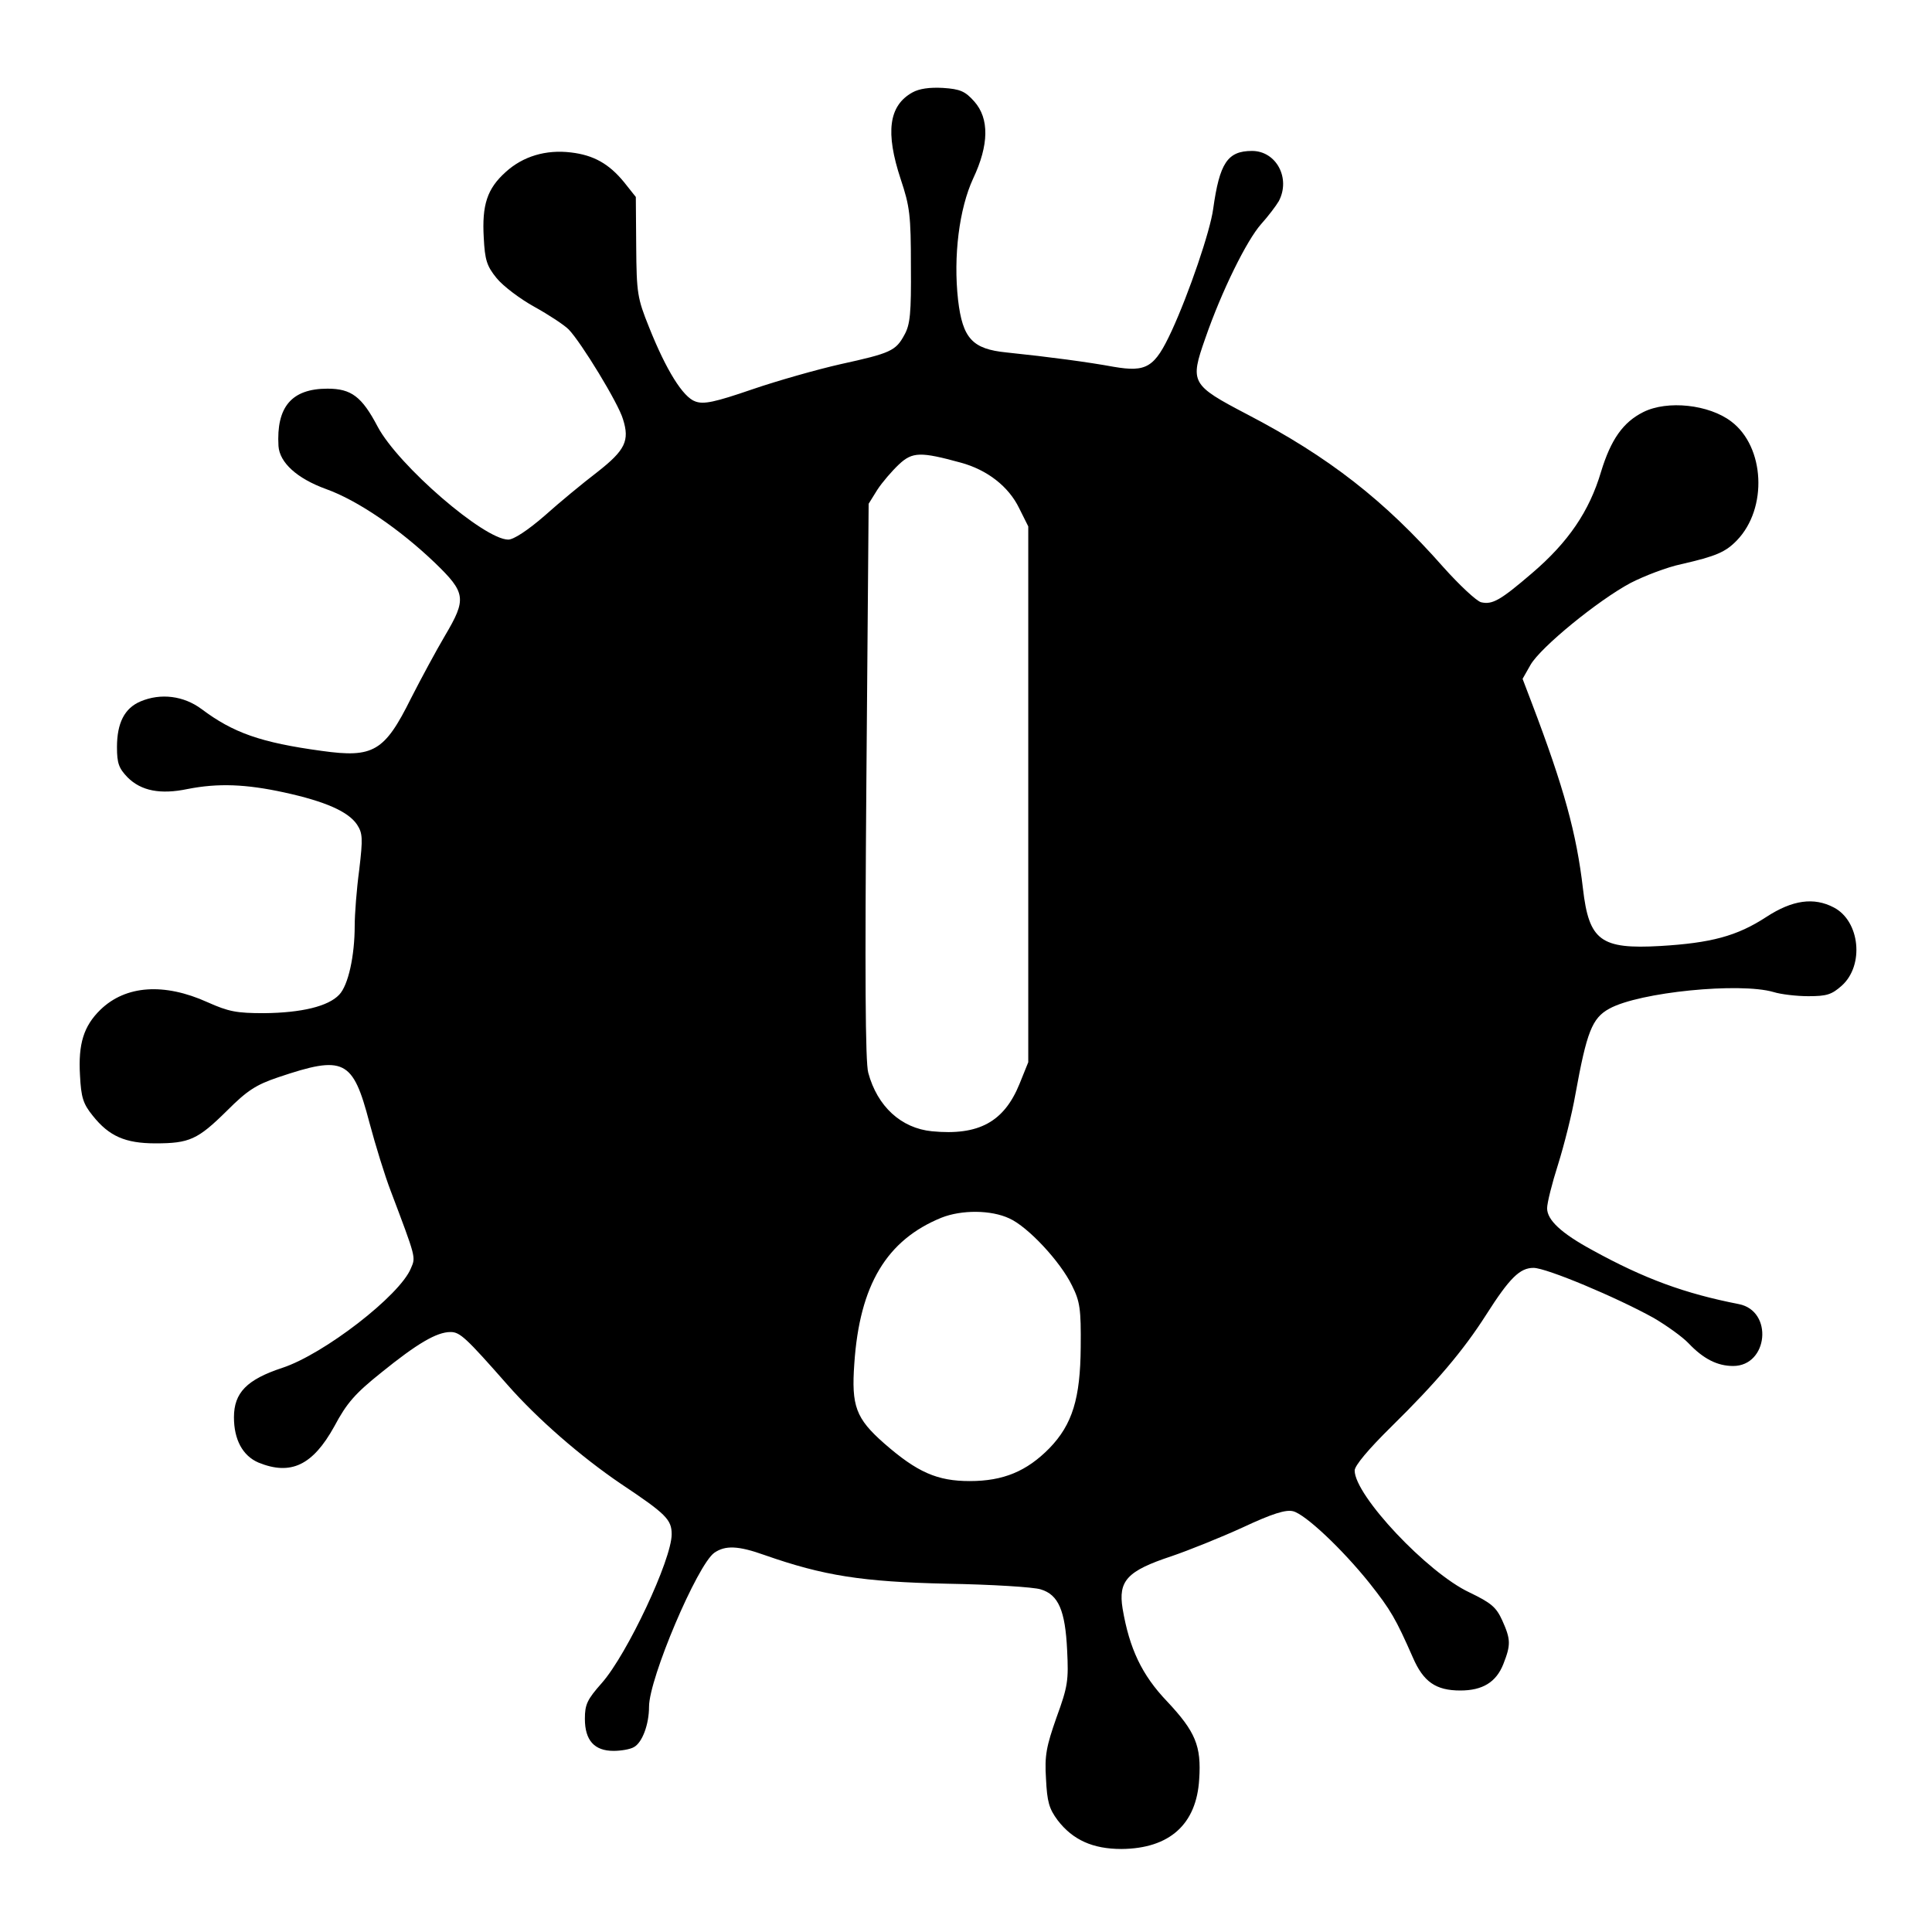 <?xml version="1.0" standalone="no"?>
<!DOCTYPE svg PUBLIC "-//W3C//DTD SVG 20010904//EN"
 "http://www.w3.org/TR/2001/REC-SVG-20010904/DTD/svg10.dtd">
<svg version="1.0" xmlns="http://www.w3.org/2000/svg"
 width="512pt" height="512pt" viewBox="0 0 512 512"
 preserveAspectRatio="xMidYMid meet">
<g transform="translate(0,512) scale(0.1,-0.1)"
fill="#000000" stroke="none">
<path d="M2418 4875 c-63 -35 -72 -106 -31 -230 24 -72 27 -95 27 -230 1 -125
-2 -155 -17 -182 -23 -43 -37 -49 -169 -78 -62 -14 -168 -44 -235 -67 -99 -34
-128 -40 -150 -32 -33 11 -78 84 -123 197 -31 77 -33 90 -34 214 l-1 131 -31
39 c-40 49 -81 72 -141 79 -66 8 -127 -10 -173 -52 -49 -44 -63 -87 -58 -174
3 -59 8 -75 34 -107 17 -21 62 -55 100 -76 38 -21 79 -48 91 -60 33 -34 132
-196 144 -238 18 -57 6 -82 -68 -140 -38 -29 -101 -81 -140 -116 -45 -39 -82
-63 -96 -63 -64 0 -291 196 -346 299 -42 80 -70 101 -133 101 -95 0 -136 -48
-130 -152 3 -44 49 -86 126 -114 84 -30 196 -107 288 -195 83 -80 85 -96 27
-194 -23 -39 -63 -113 -90 -166 -70 -141 -100 -158 -236 -139 -162 22 -235 48
-319 111 -47 35 -108 43 -162 20 -42 -18 -62 -57 -62 -121 0 -43 5 -56 28 -80
36 -36 87 -46 159 -31 81 16 155 13 256 -9 110 -24 170 -51 193 -85 15 -23 16
-36 6 -120 -7 -52 -12 -118 -12 -148 0 -80 -17 -158 -41 -183 -29 -31 -100
-48 -199 -49 -73 0 -94 4 -150 29 -115 52 -217 45 -284 -20 -44 -43 -59 -90
-54 -174 3 -58 8 -75 34 -107 43 -54 86 -73 166 -73 90 0 112 10 189 86 54 54
77 69 136 89 175 59 198 48 242 -120 16 -60 41 -141 56 -180 68 -180 67 -176
54 -206 -29 -72 -231 -228 -341 -264 -94 -31 -128 -66 -128 -131 0 -59 23
-102 65 -120 86 -35 144 -7 201 96 33 62 55 87 125 143 94 76 146 107 183 107
25 0 41 -15 151 -140 79 -90 194 -190 300 -262 120 -80 135 -95 135 -134 0
-67 -118 -318 -185 -394 -39 -44 -45 -57 -45 -95 0 -57 25 -85 76 -85 19 0 44
4 54 10 22 12 40 60 40 107 0 75 128 376 173 408 29 20 63 19 133 -6 157 -55
259 -71 484 -76 118 -2 230 -9 248 -15 47 -14 65 -56 70 -161 4 -80 2 -96 -28
-178 -27 -77 -32 -101 -28 -163 3 -61 8 -79 31 -110 40 -52 93 -76 169 -76
127 1 199 65 206 185 6 88 -10 126 -85 206 -67 70 -100 140 -118 246 -12 74
12 100 130 139 44 15 129 49 188 76 79 37 115 48 134 43 32 -8 129 -99 202
-190 57 -72 70 -95 115 -197 28 -65 61 -88 126 -88 59 0 95 22 114 70 20 51
20 65 -3 116 -16 35 -29 46 -87 74 -111 52 -304 257 -304 323 0 13 37 57 98
117 118 116 190 201 250 295 63 99 90 125 126 125 34 0 220 -78 319 -133 34
-20 76 -50 92 -67 39 -41 76 -60 118 -60 93 0 107 146 15 164 -143 28 -250 67
-388 143 -83 45 -120 80 -120 111 0 14 13 66 29 116 16 51 37 134 46 186 30
165 44 202 90 227 80 44 346 70 435 44 19 -6 61 -11 92 -11 49 0 62 4 89 28
60 54 48 171 -21 207 -53 28 -110 20 -179 -25 -78 -51 -147 -69 -281 -77 -158
-9 -189 14 -205 152 -17 146 -50 267 -136 493 l-24 63 21 37 c27 47 179 171
265 217 37 19 97 42 135 50 92 21 117 32 147 63 82 85 74 248 -15 315 -59 45
-169 57 -233 25 -54 -27 -86 -73 -112 -158 -31 -105 -87 -187 -183 -269 -84
-72 -105 -84 -135 -77 -12 3 -57 45 -100 93 -155 176 -303 292 -520 405 -149
78 -152 84 -111 201 44 127 110 260 148 303 19 21 40 49 47 61 32 61 -7 133
-71 133 -65 0 -86 -32 -103 -154 -8 -59 -64 -223 -110 -323 -45 -97 -66 -110
-154 -95 -65 12 -168 26 -284 38 -90 9 -116 37 -128 139 -13 116 3 242 40 322
42 89 43 159 3 204 -24 27 -37 33 -83 36 -36 2 -63 -2 -81 -12z m128 -981 c70
-19 127 -63 155 -121 l24 -48 0 -710 0 -710 -23 -57 c-41 -101 -108 -138 -232
-126 -82 8 -145 66 -169 155 -8 27 -9 268 -5 774 l6 734 23 37 c13 20 39 50
57 67 36 34 58 34 164 5z m129 -2003 c49 -22 135 -114 166 -178 21 -42 24 -62
23 -163 -1 -136 -22 -205 -83 -268 -60 -61 -122 -87 -211 -87 -86 0 -139 23
-227 100 -75 66 -87 99 -79 211 14 209 86 328 231 387 53 21 131 21 180 -2z"/>
</g>
</svg>
